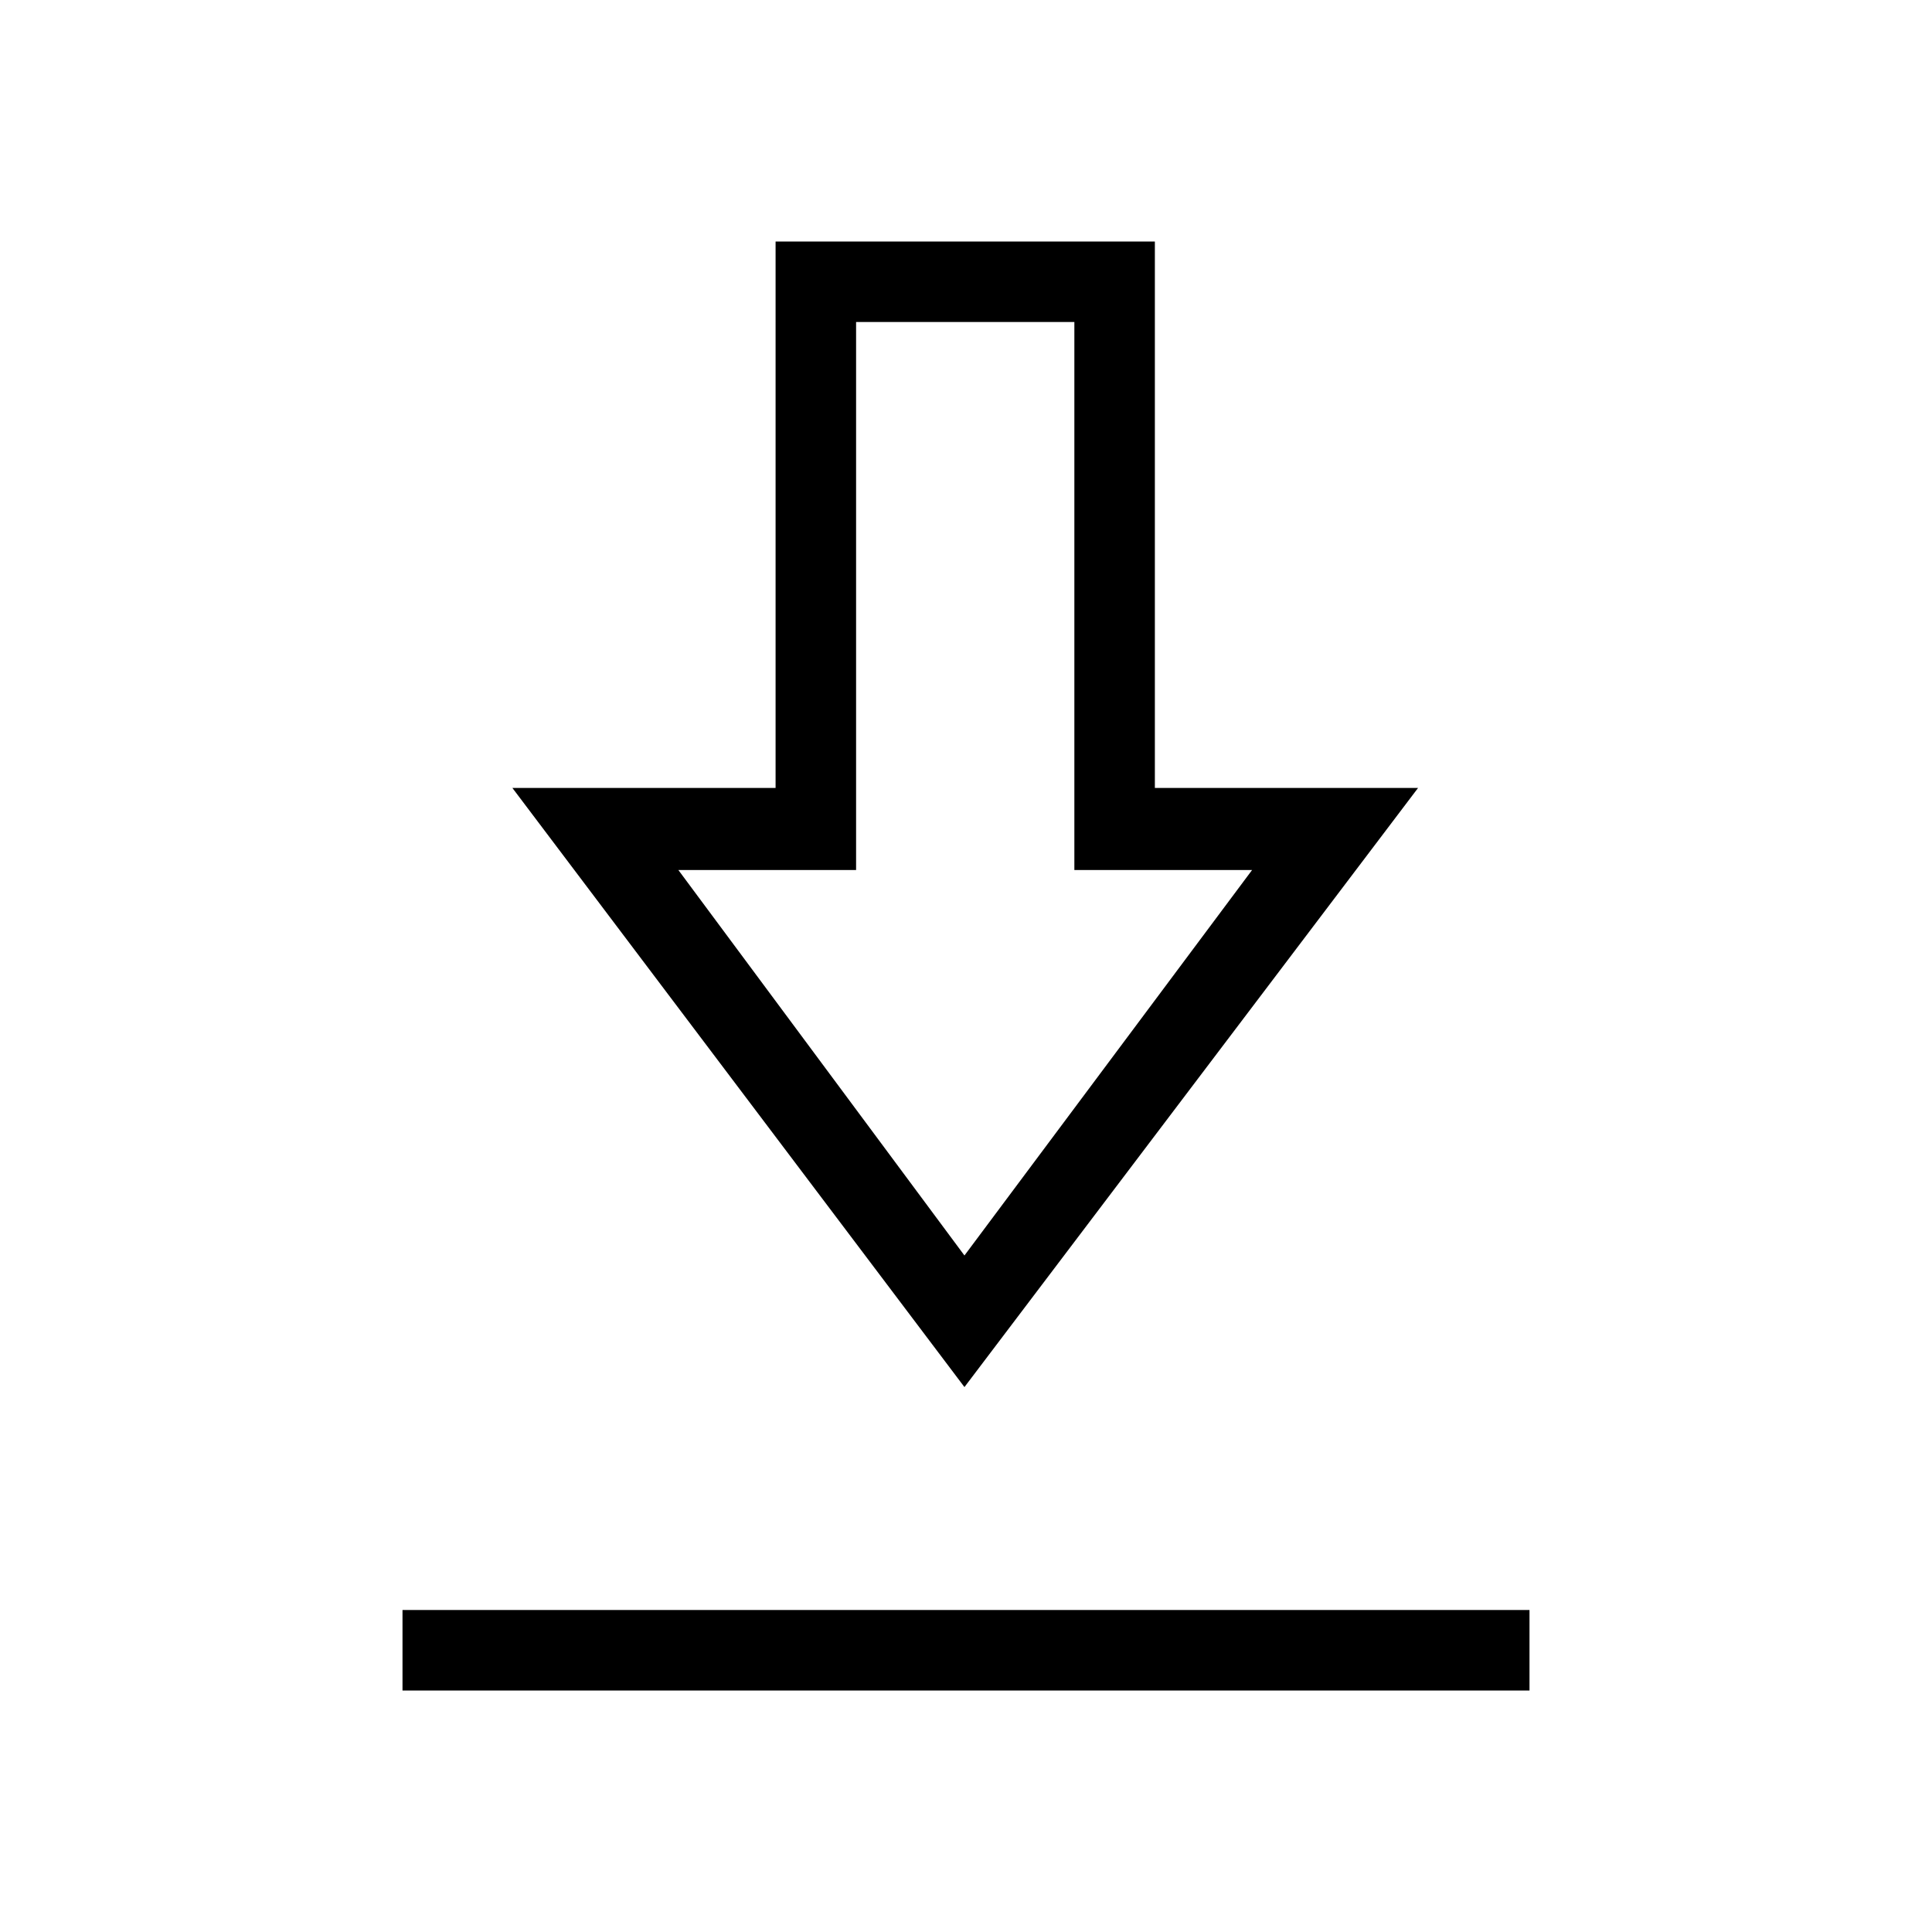 <svg xmlns="http://www.w3.org/2000/svg" height="24" viewBox="0 -960 960 960" width="24"><path d="M200-120v-40h560v40H200Zm279.231-150.769L254.615-568.462h130.769V-840h188.462v271.538h130.77L479.231-270.769Zm0-65.385 142.923-191.538h-88.308V-800H425.385v272.308h-88.308l142.154 191.538ZM480-527.692Z"/></svg>